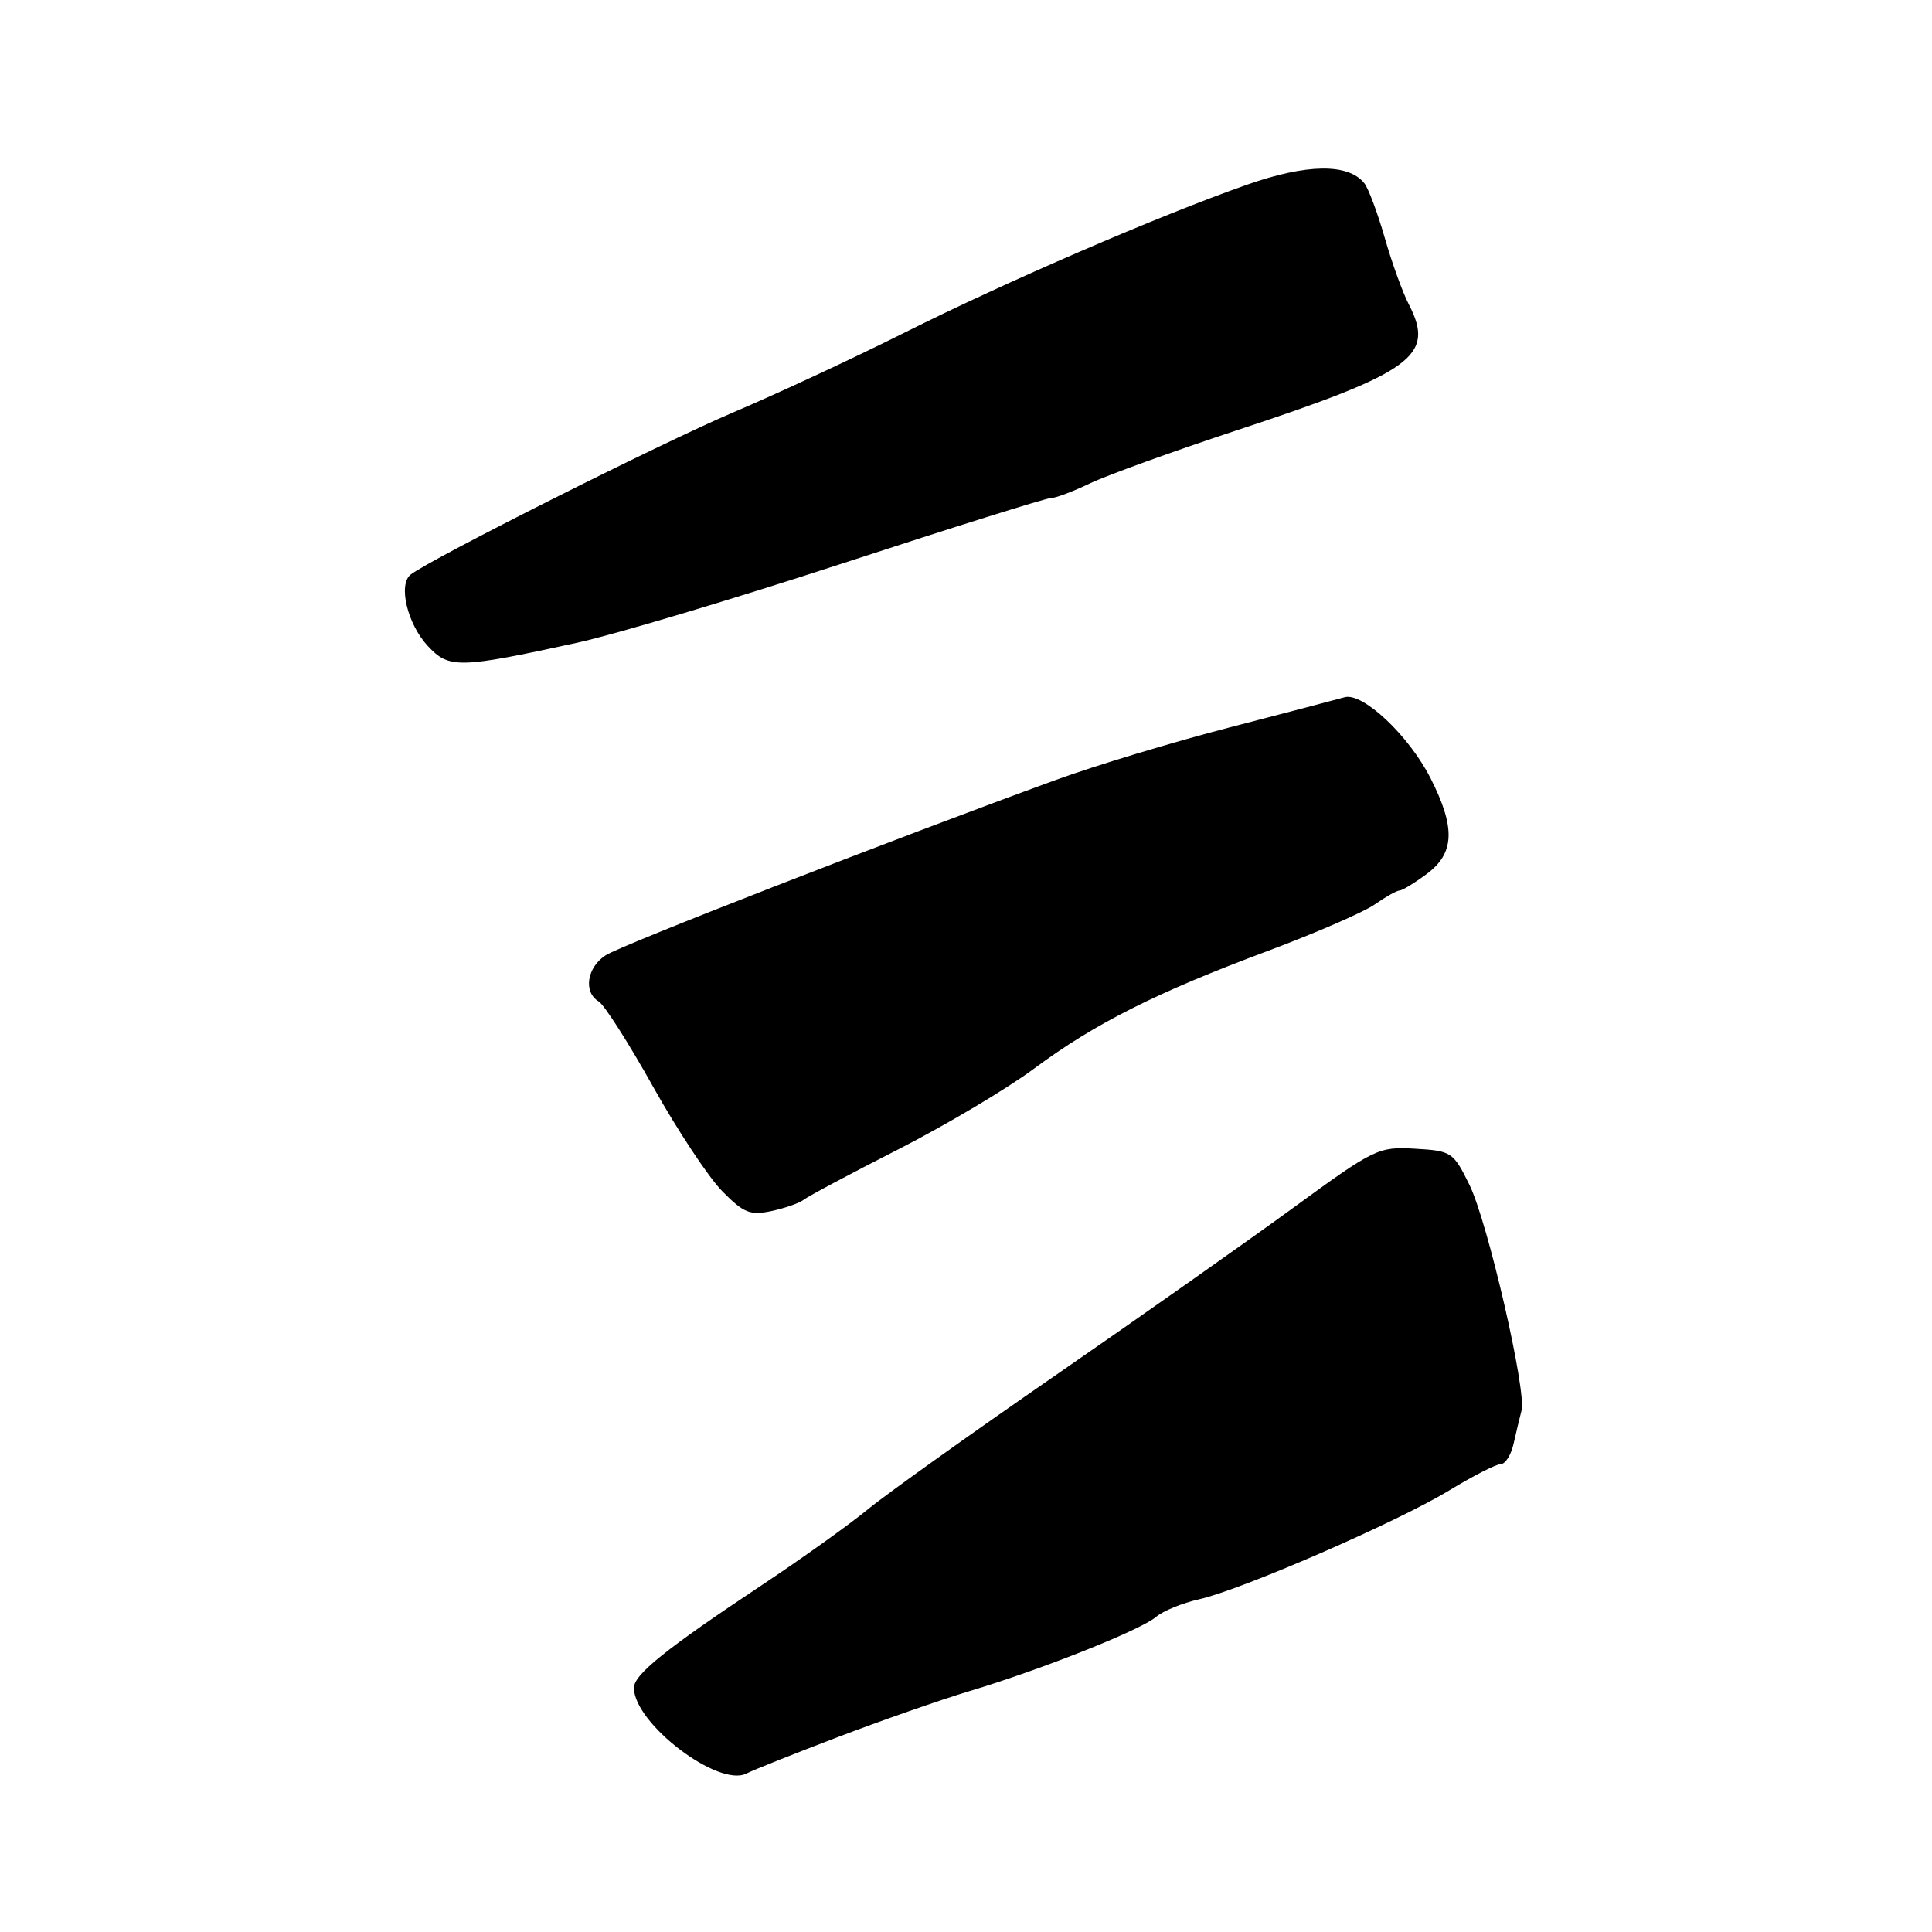 <?xml version="1.0" encoding="UTF-8" standalone="no"?>
<!DOCTYPE svg PUBLIC "-//W3C//DTD SVG 1.1//EN" "http://www.w3.org/Graphics/SVG/1.1/DTD/svg11.dtd" >
<svg xmlns="http://www.w3.org/2000/svg" xmlns:xlink="http://www.w3.org/1999/xlink" version="1.1" viewBox="0 0 256 256">
 <g >
 <path fill="currentColor"
d=" M 111.00 230.18 C 116.78 227.98 124.65 225.23 128.50 224.07 C 138.06 221.20 151.14 215.99 153.18 214.25 C 154.10 213.46 156.67 212.41 158.90 211.91 C 164.55 210.64 185.06 201.71 191.99 197.51 C 195.16 195.58 198.26 194.00 198.86 194.00 C 199.47 194.00 200.24 192.76 200.57 191.25 C 200.91 189.74 201.38 187.78 201.61 186.91 C 202.30 184.34 197.12 161.90 194.71 157.00 C 192.57 152.65 192.34 152.49 187.50 152.21 C 182.66 151.93 182.15 152.17 171.50 159.94 C 165.45 164.36 151.28 174.35 140.00 182.14 C 128.72 189.93 117.47 197.96 115.00 199.99 C 112.53 202.02 106.22 206.53 101.00 210.00 C 88.22 218.49 84.00 221.88 84.00 223.65 C 84.00 228.36 95.21 236.90 98.91 235.00 C 99.78 234.55 105.22 232.38 111.00 230.18 Z  M 106.50 158.97 C 107.05 158.53 112.67 155.53 119.00 152.31 C 125.33 149.08 133.43 144.26 137.00 141.61 C 145.08 135.61 153.21 131.52 168.00 126.00 C 174.32 123.64 180.69 120.87 182.15 119.85 C 183.61 118.83 185.09 118.00 185.44 118.00 C 185.79 118.00 187.41 117.02 189.04 115.81 C 192.75 113.07 192.89 109.69 189.56 103.13 C 186.70 97.48 180.57 91.71 178.17 92.39 C 177.25 92.65 170.39 94.45 162.92 96.39 C 155.45 98.32 145.10 101.45 139.92 103.34 C 118.09 111.30 82.33 125.23 80.25 126.58 C 77.76 128.20 77.27 131.46 79.33 132.70 C 80.07 133.14 83.31 138.22 86.54 144.00 C 89.77 149.78 93.89 156.00 95.69 157.83 C 98.54 160.73 99.39 161.07 102.23 160.47 C 104.03 160.08 105.95 159.41 106.50 158.97 Z  M 76.50 85.16 C 81.45 84.08 97.33 79.33 111.80 74.60 C 126.26 69.87 138.61 66.00 139.23 66.00 C 139.86 66.00 142.20 65.12 144.43 64.05 C 146.67 62.98 155.37 59.83 163.76 57.06 C 187.26 49.31 190.20 47.16 186.68 40.34 C 185.86 38.77 184.42 34.78 183.48 31.49 C 182.53 28.19 181.32 24.95 180.78 24.28 C 178.65 21.62 173.15 21.69 165.22 24.48 C 153.53 28.59 133.31 37.33 119.79 44.11 C 113.14 47.44 102.92 52.20 97.10 54.67 C 87.62 58.70 57.17 74.01 54.42 76.13 C 52.73 77.44 53.97 82.68 56.68 85.59 C 59.48 88.62 60.79 88.59 76.50 85.16 Z "/>
</g>
</svg>